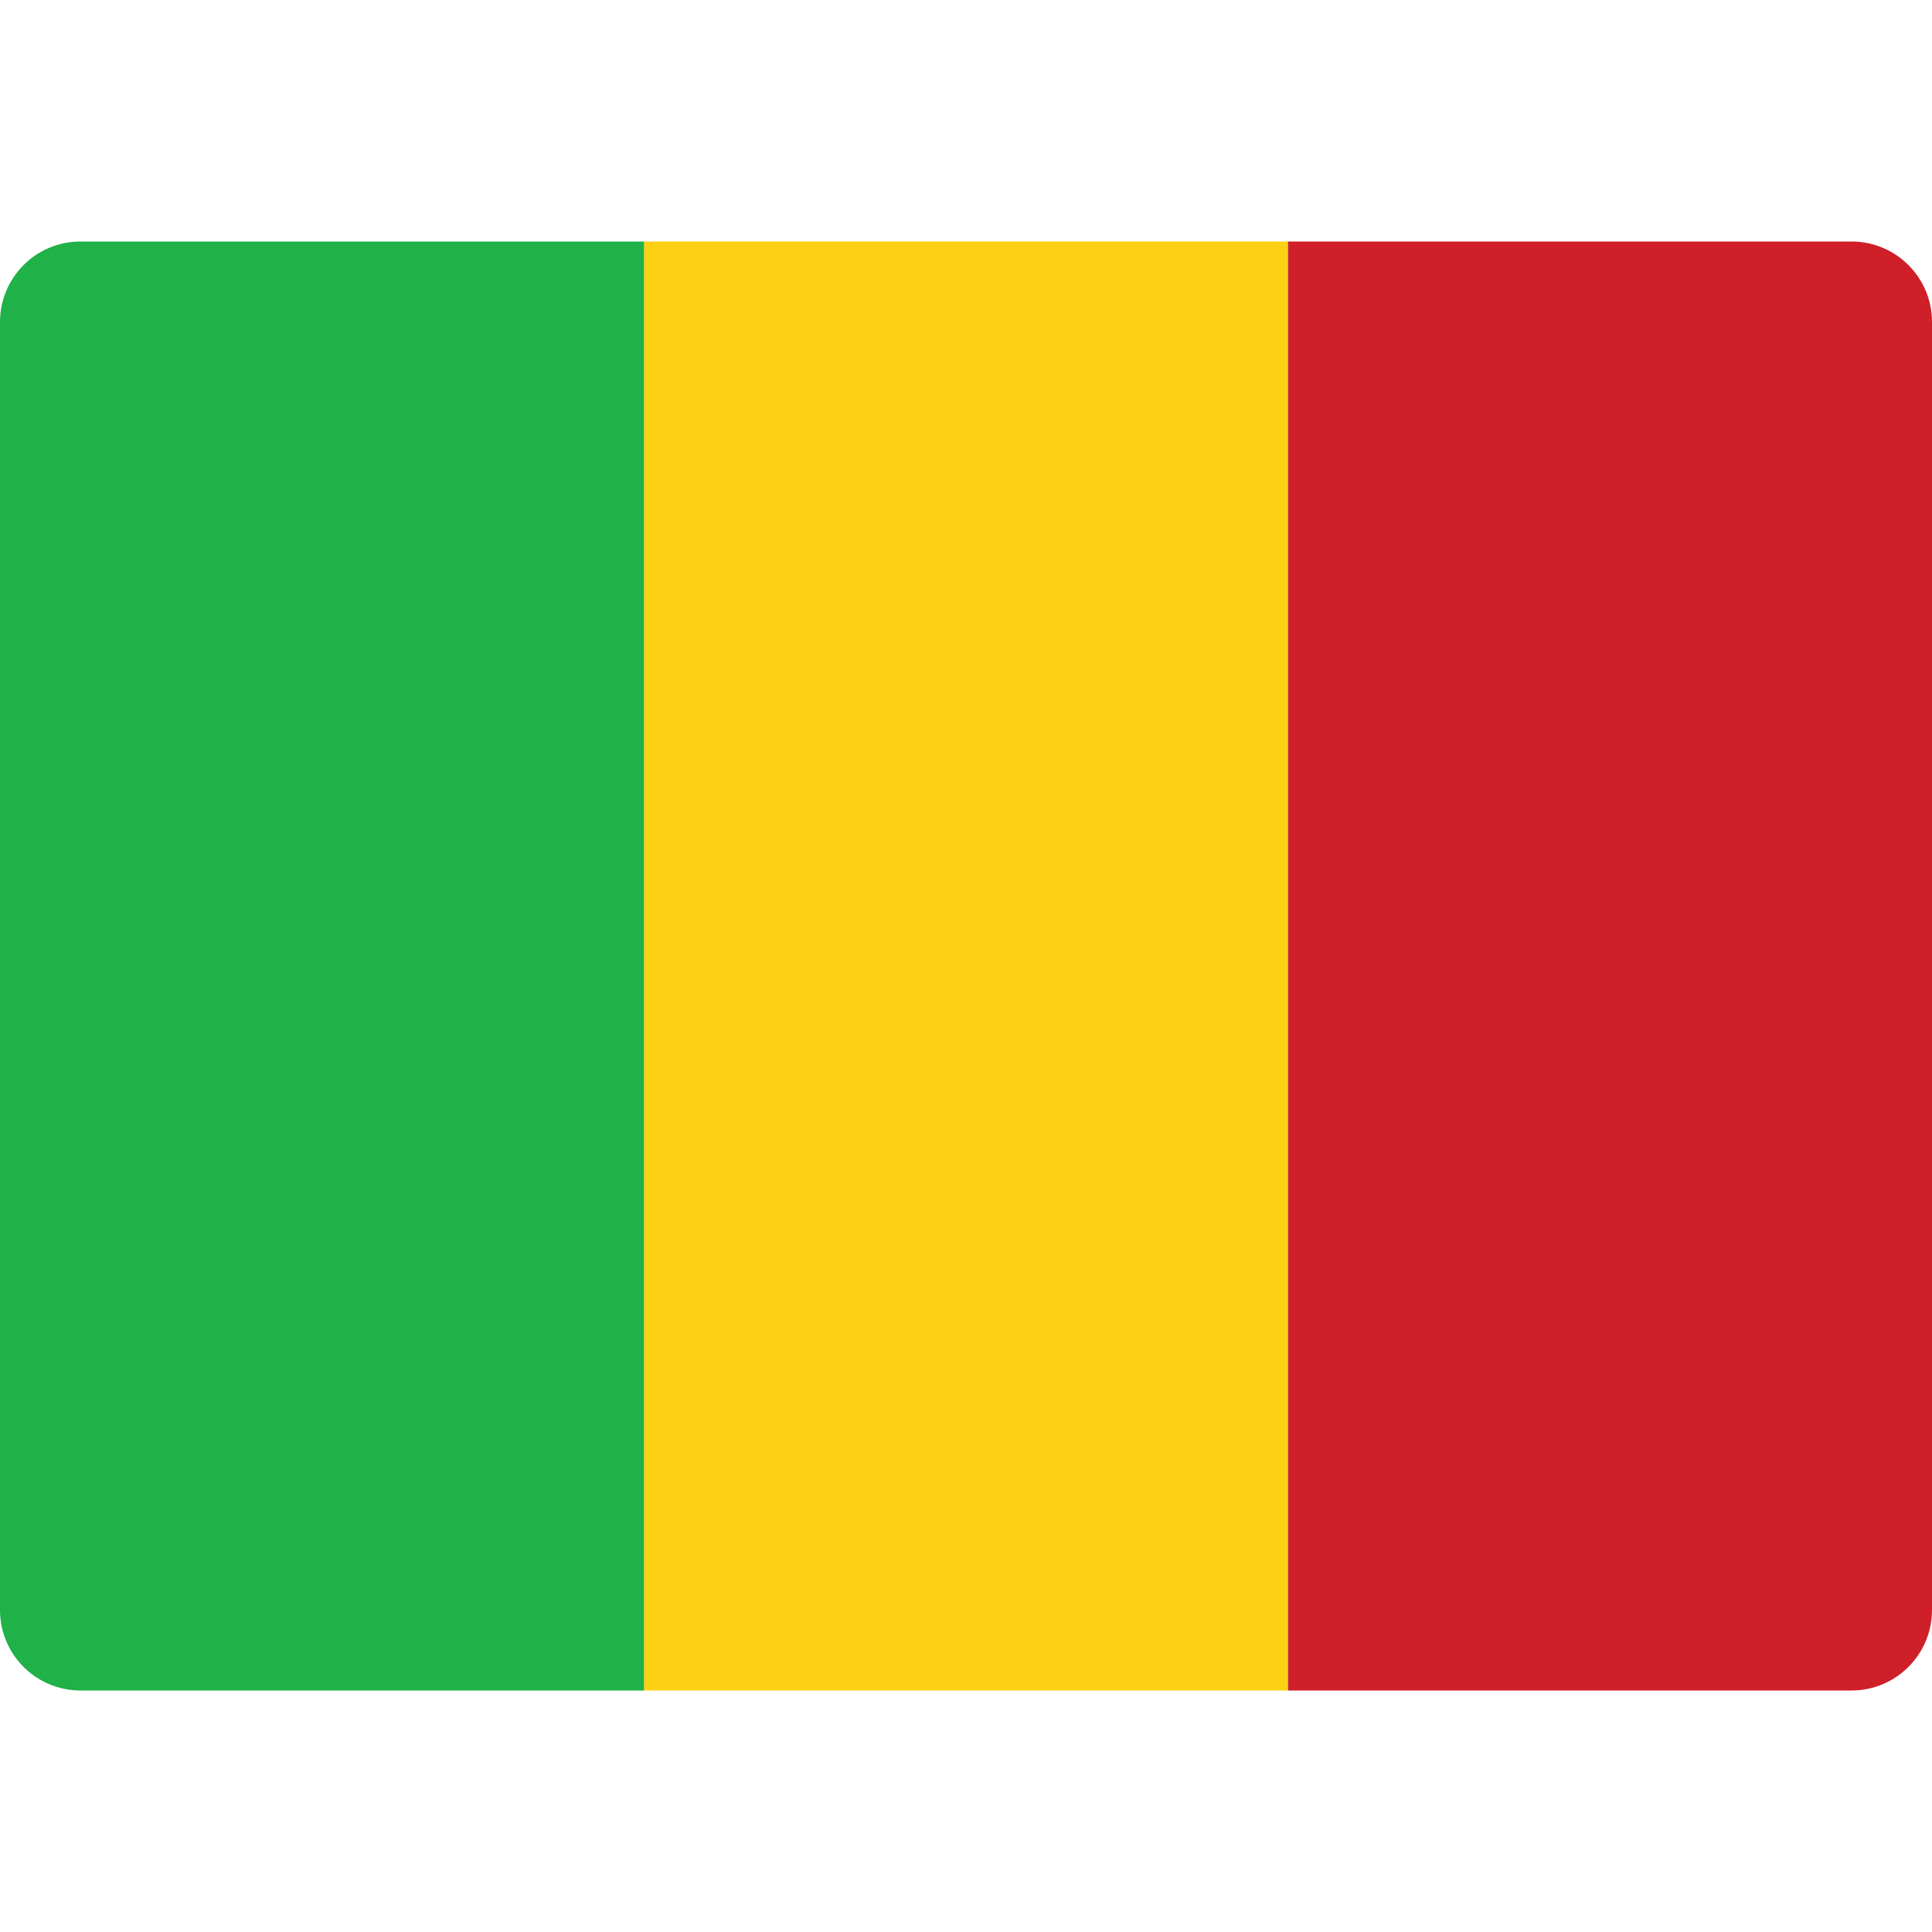 <svg xmlns="http://www.w3.org/2000/svg" height="48" width="48" viewBox="0 0 48 48"><rect x="16" y="6" fill="#FCD113" width="16" height="36"></rect> <path fill="#CF1F29" d="M48,40c0,1.105-0.895,2-2,2H32V6h14c1.105,0,2,0.895,2,2V40z"></path> <path fill="#20B148" d="M16,42H2c-1.105,0-2-0.895-2-2V8c0-1.105,0.895-2,2-2h14V42z"></path></svg>